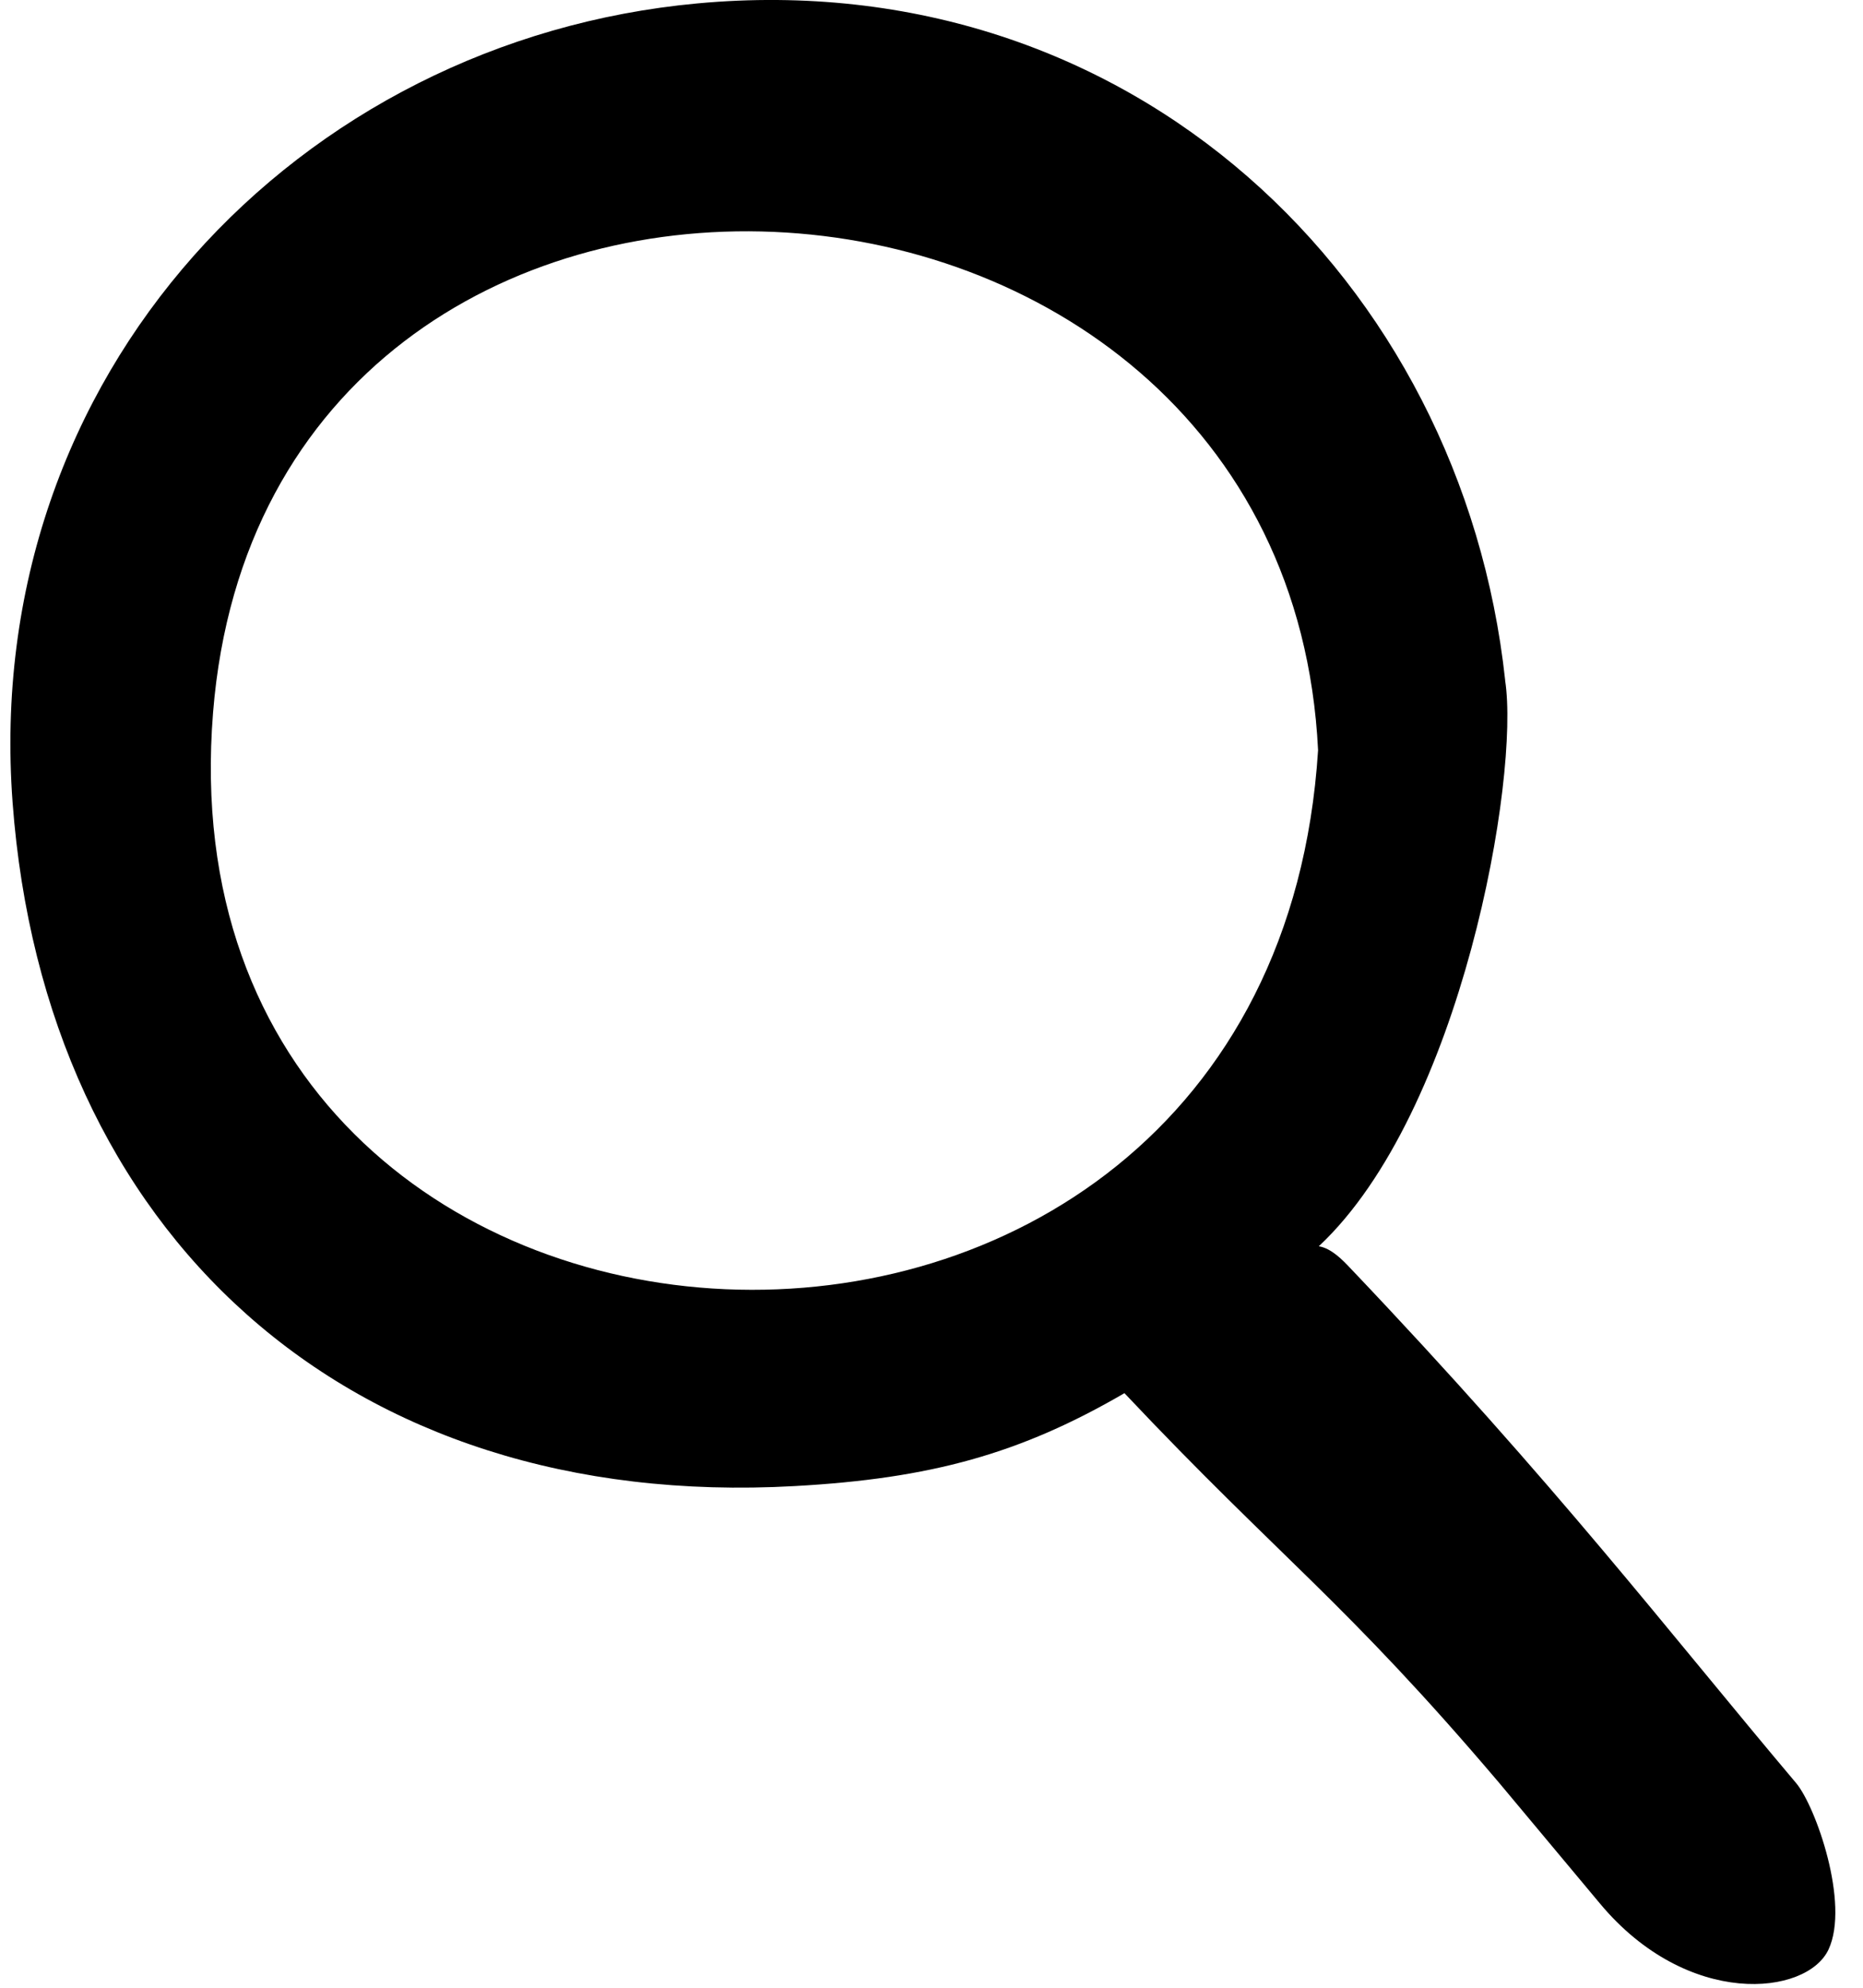 <svg width="30" height="32" viewBox="0 0 30 32" fill="none" xmlns="http://www.w3.org/2000/svg">
<g clip-path="url(#clip0_24_384)">
<g clip-path="url(#clip1_24_384)">
<path d="M24.237 10.953C24.476 12.498 23.541 17.905 21.237 20.063C21.441 20.096 21.625 20.29 21.737 20.408C25.057 23.896 26.85 26.248 28.923 28.705C29.238 29.079 29.79 30.645 29.445 31.384C29.098 32.129 27.178 32.339 25.765 30.645L24.144 28.705C21.641 25.757 20.629 25.101 18.107 22.428C16.431 23.403 14.991 23.803 12.793 23.924C5.564 24.326 0.719 19.837 0.203 12.923C-0.313 6.009 4.821 0.647 11.229 0.055C18.214 -0.591 23.543 4.508 24.238 10.953H24.237ZM3.431 11.47C2.48 23.274 20.456 24.223 21.225 12.077C20.706 1.489 4.304 0.617 3.431 11.47Z" fill="black"/>
</g>
</g>
<defs>
<clipPath id="clip0_24_384">
<rect width="30" height="32" fill="white"/>
</clipPath>
<clipPath id="clip1_24_384">
<rect width="30" height="32" fill="white"/>
</clipPath>
</defs>
</svg>
